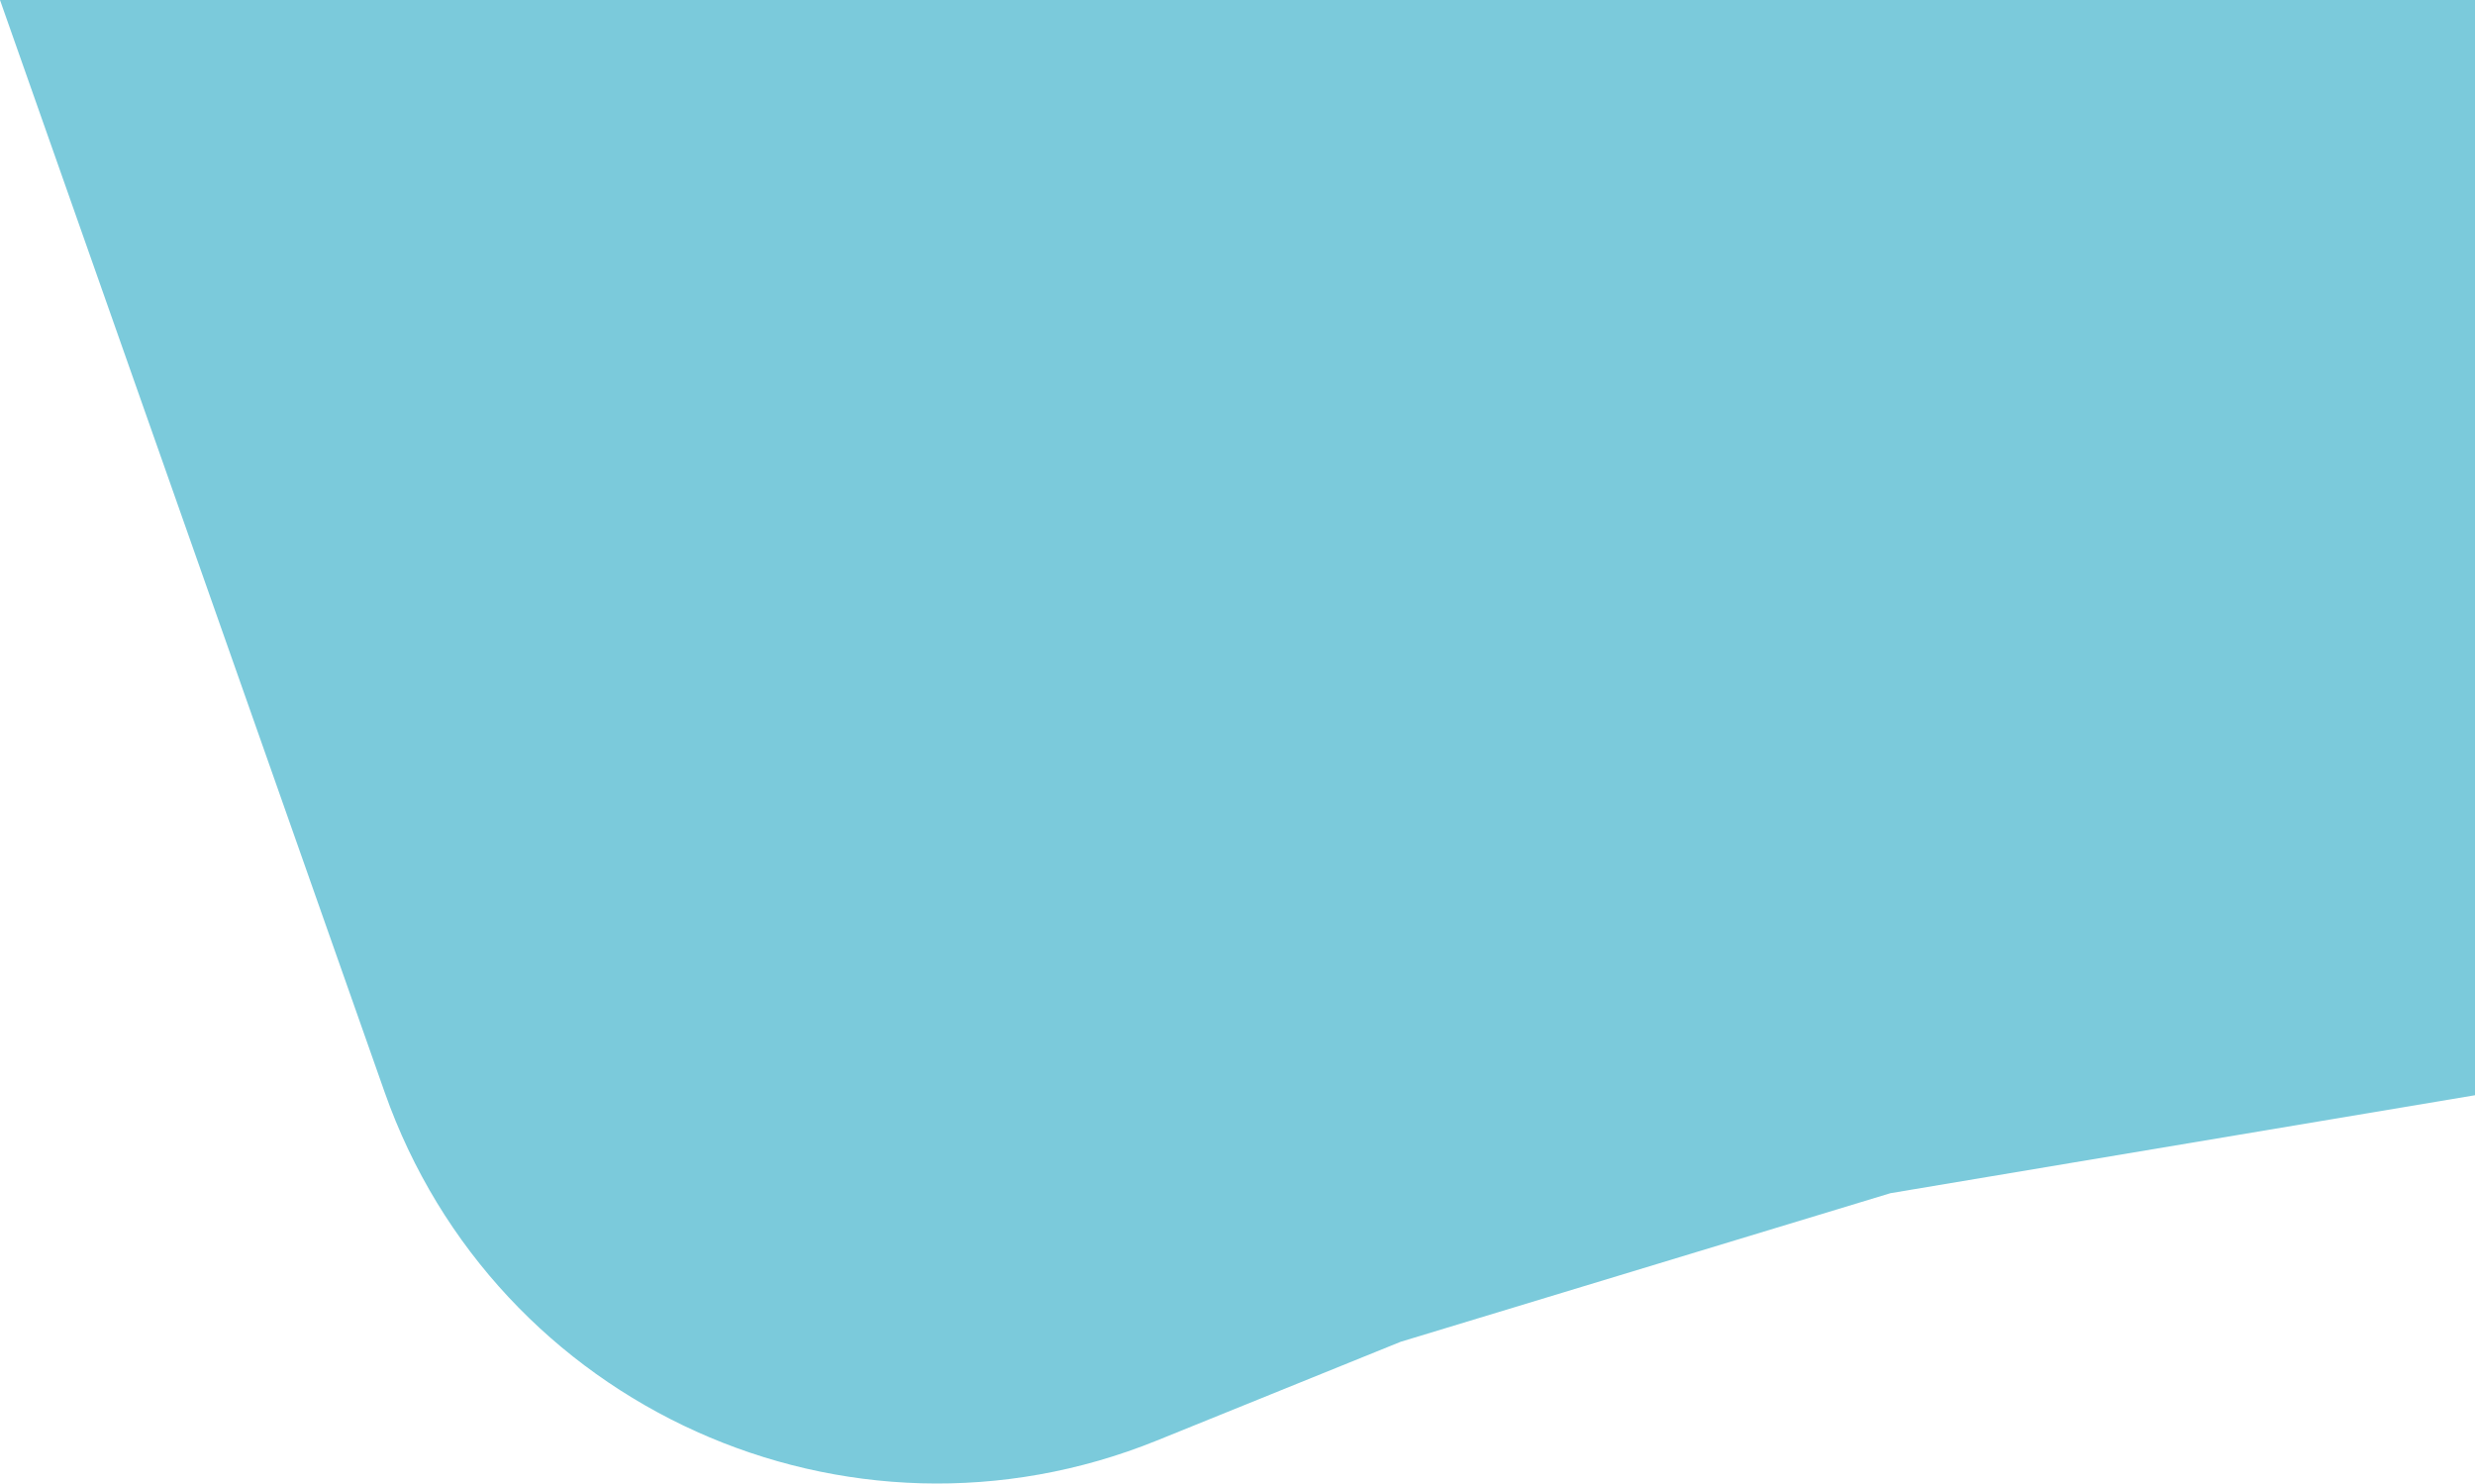 <svg width="674" height="404" viewBox="0 0 674 404" fill="none" xmlns="http://www.w3.org/2000/svg">
<path d="M0 0H674V298.258L514.803 324.937L381.412 365.408L315.074 392.28C230.745 426.44 134.971 383.249 104.747 297.43L0 0Z" fill="#7BCADB"/>
</svg>
